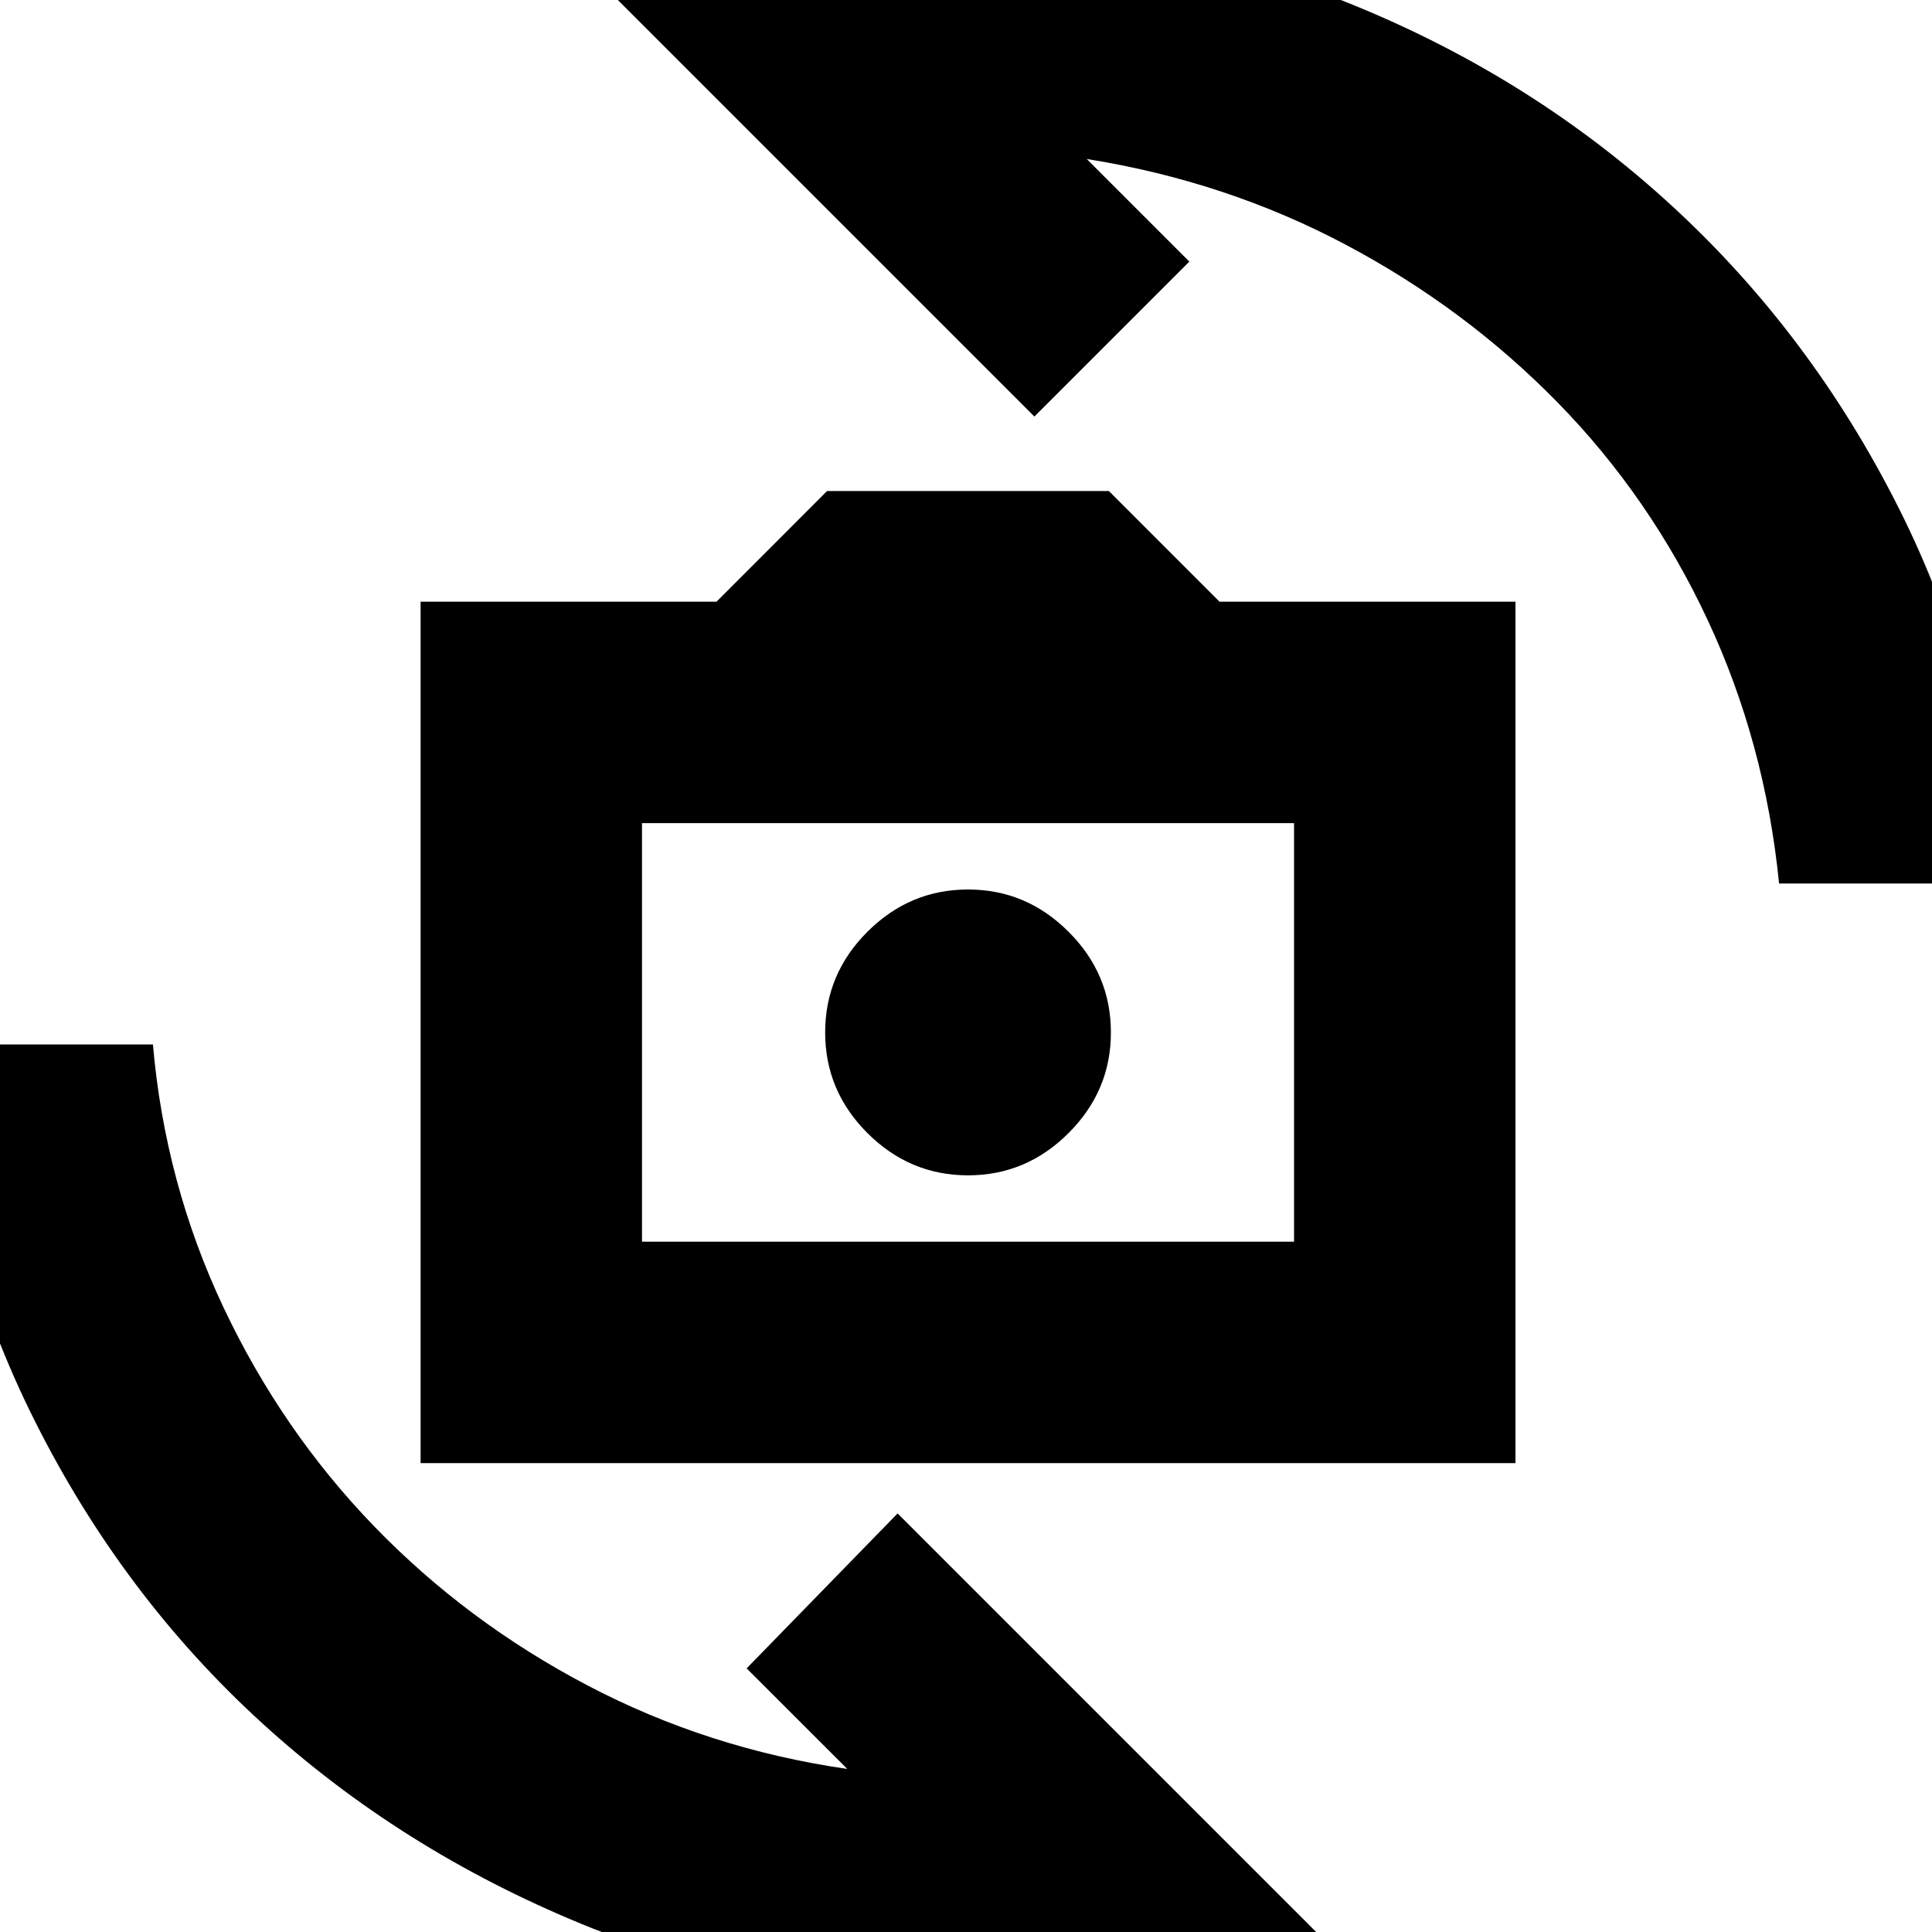<svg xmlns="http://www.w3.org/2000/svg" height="20" width="20"><path d="M4.354 15.146V6.229H7.417L8.562 5.083H11.479L12.625 6.229H15.688V15.146ZM6.646 12.854H13.396V8.521H6.646ZM10.021 12.167Q10.625 12.167 11.062 11.729Q11.5 11.292 11.5 10.688Q11.5 10.083 11.062 9.646Q10.625 9.208 10.021 9.208Q9.417 9.208 8.979 9.646Q8.542 10.083 8.542 10.688Q8.542 11.292 8.979 11.729Q9.417 12.167 10.021 12.167ZM6.271 -0.125Q7.167 -0.417 8.125 -0.562Q9.083 -0.708 10.042 -0.708Q12.146 -0.708 14.01 0.052Q15.875 0.812 17.312 2.135Q18.75 3.458 19.656 5.26Q20.562 7.062 20.708 9.146H18.417Q18.271 7.688 17.677 6.417Q17.083 5.146 16.125 4.167Q15.167 3.188 13.927 2.531Q12.688 1.875 11.25 1.646L12.312 2.708L10.708 4.312ZM13.729 20.104Q12.833 20.396 11.885 20.542Q10.938 20.688 9.979 20.688Q7.896 20.688 6.021 19.917Q4.146 19.146 2.708 17.833Q1.271 16.521 0.365 14.719Q-0.542 12.917 -0.708 10.812H1.583Q1.708 12.25 2.312 13.531Q2.917 14.812 3.875 15.802Q4.833 16.792 6.083 17.448Q7.333 18.104 8.771 18.312L7.729 17.271L9.292 15.667ZM6.646 12.854V8.521V12.854Z"/></svg>